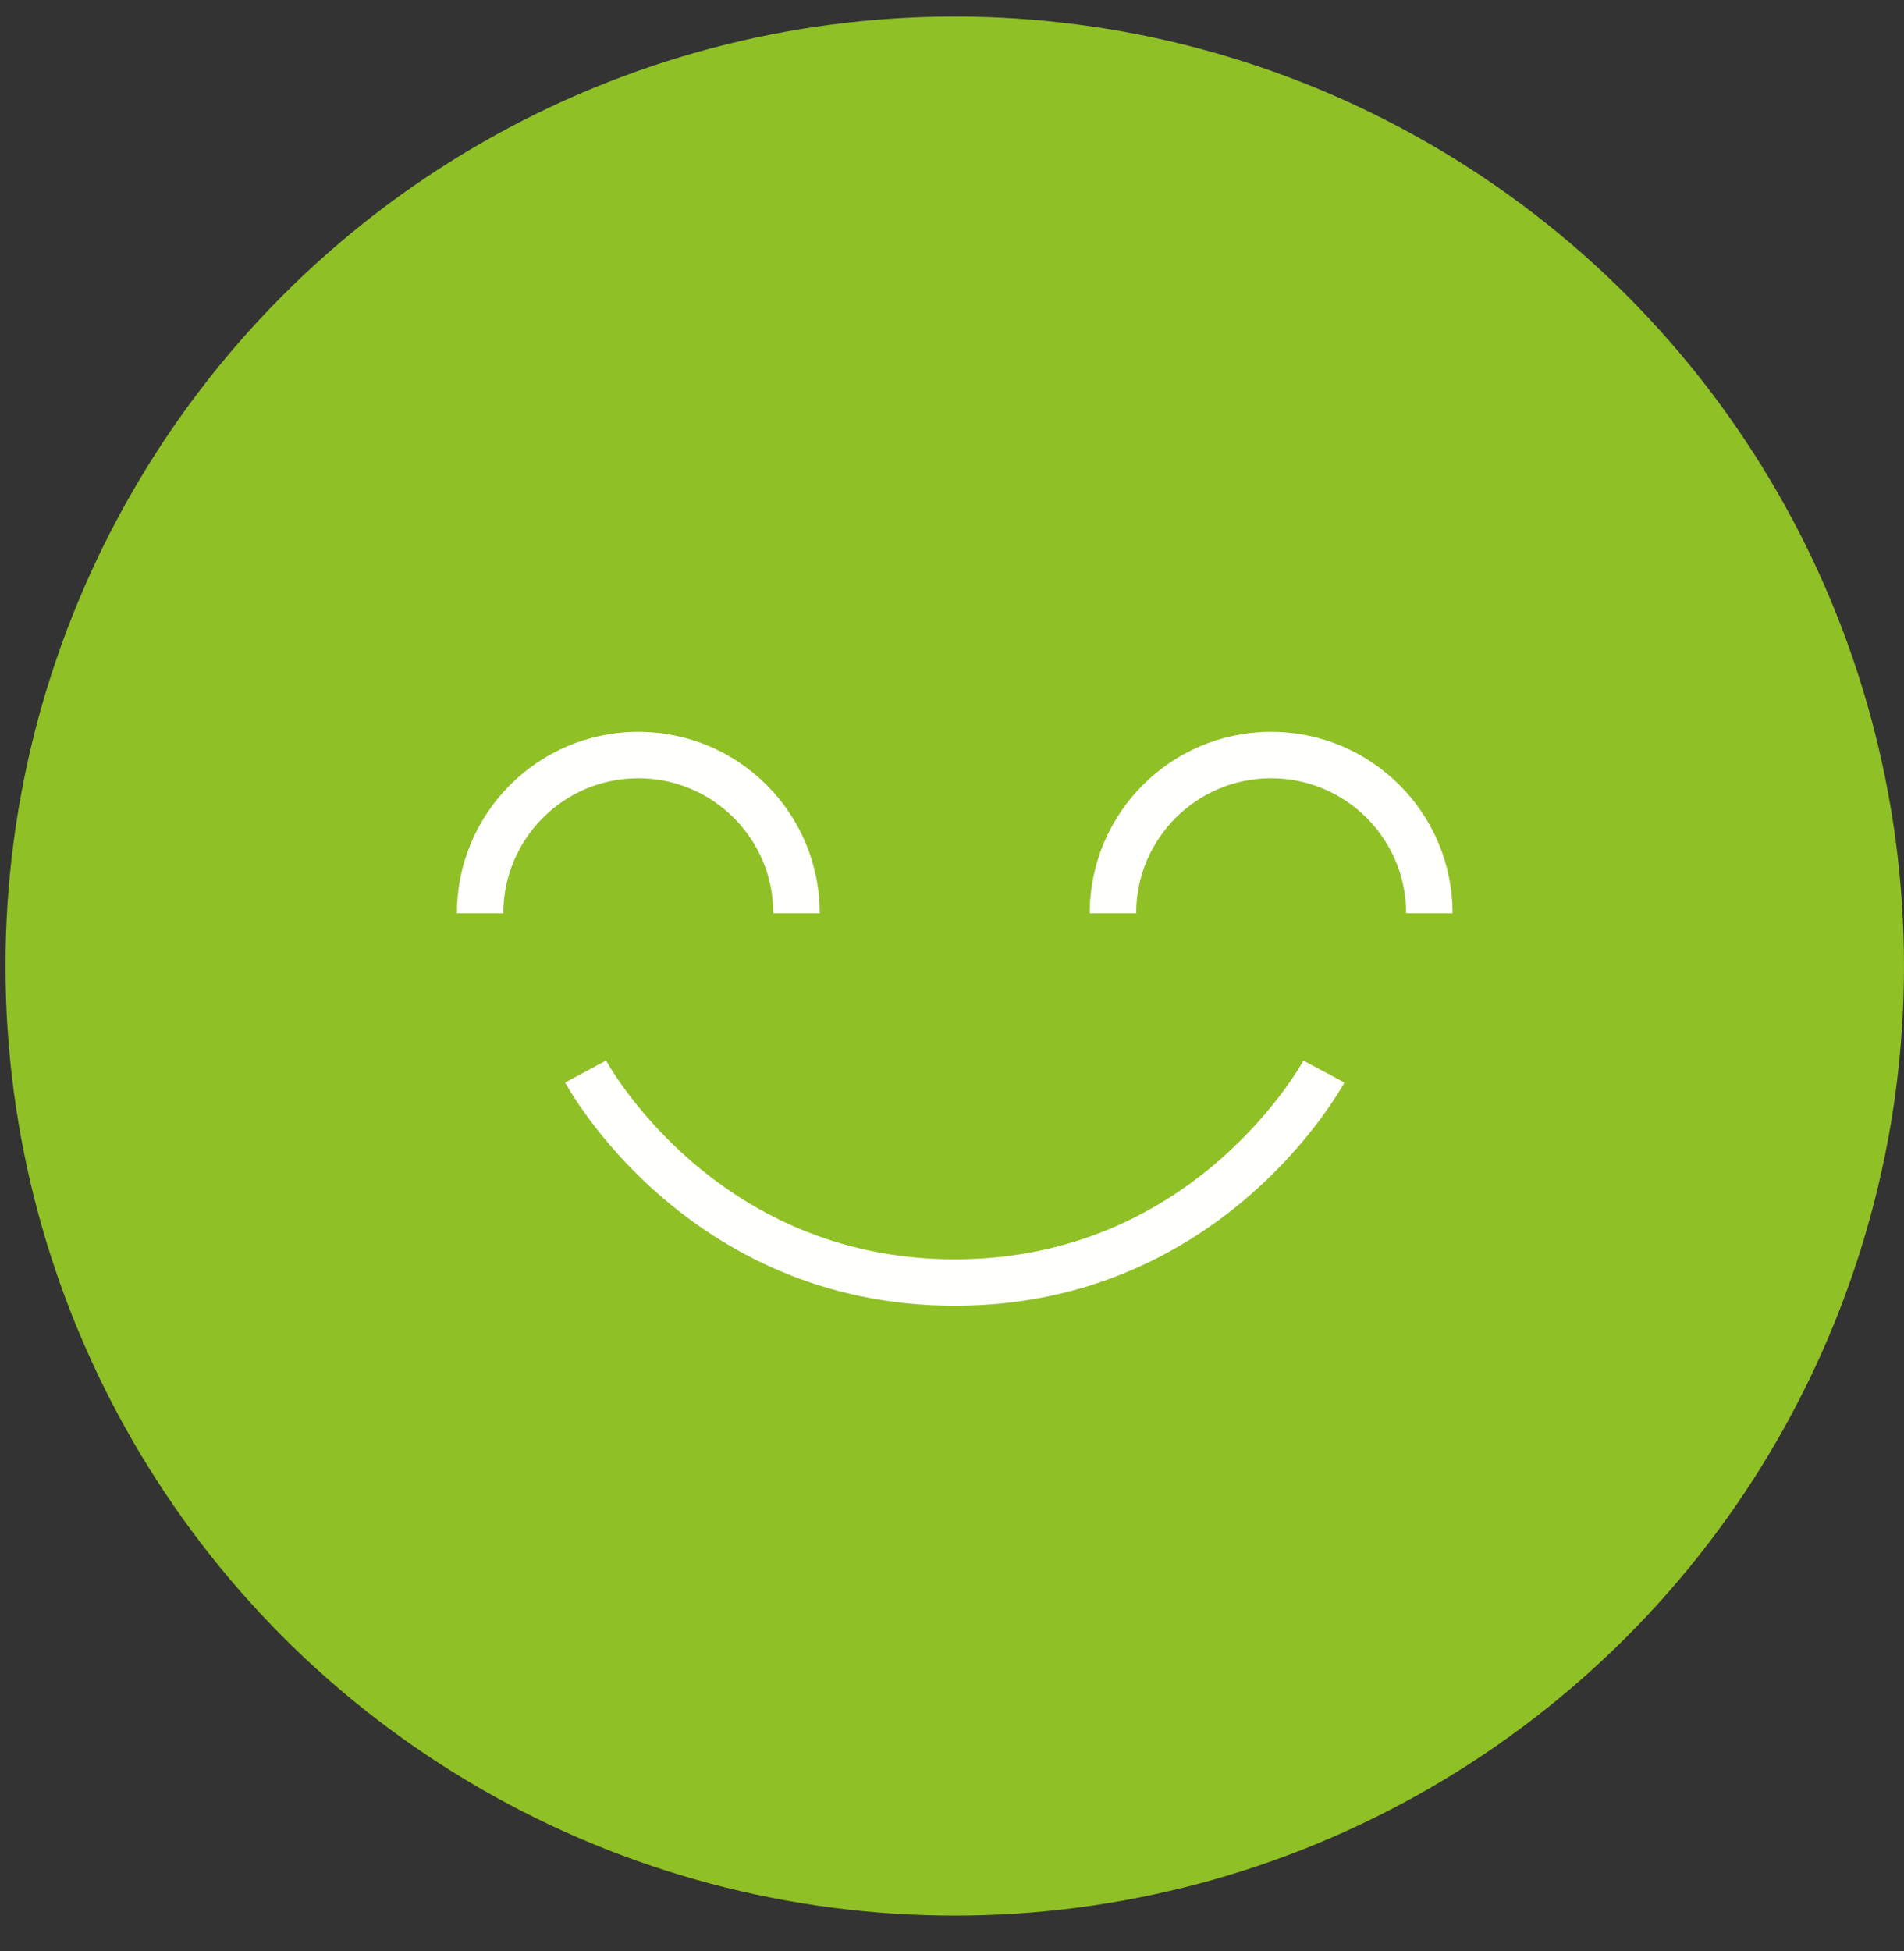 <svg width="41" height="42" viewBox="0 0 41 42" fill="none" xmlns="http://www.w3.org/2000/svg">
<rect x="0" y="0" width="41" height="42" fill="#333333" stroke="none"/>
<circle cx="20.559" cy="20.797" r="20.441" fill="#8FC026"/>
<path fill-rule="evenodd" clip-rule="evenodd" d="M12.169 23.304C12.169 23.304 12.169 23.304 12.61 23.068C13.05 22.832 13.05 22.831 13.05 22.831L13.054 22.838C13.058 22.844 13.063 22.855 13.072 22.869C13.088 22.898 13.114 22.942 13.15 22.999C13.221 23.113 13.33 23.279 13.479 23.481C13.776 23.884 14.229 24.423 14.845 24.963C16.076 26.039 17.95 27.11 20.559 27.11C23.168 27.11 25.042 26.039 26.273 24.963C26.889 24.423 27.342 23.884 27.639 23.481C27.788 23.279 27.897 23.113 27.968 22.999C28.004 22.942 28.03 22.898 28.046 22.869C28.054 22.855 28.06 22.844 28.064 22.838L28.067 22.832C28.067 22.832 28.067 22.832 28.508 23.068C28.949 23.304 28.949 23.304 28.949 23.304L28.948 23.306L28.945 23.31L28.938 23.323C28.932 23.334 28.924 23.349 28.913 23.368C28.891 23.406 28.859 23.46 28.817 23.527C28.734 23.661 28.61 23.85 28.444 24.074C28.113 24.523 27.613 25.119 26.931 25.715C25.566 26.91 23.466 28.11 20.559 28.11C17.652 28.11 15.552 26.91 14.187 25.715C13.505 25.119 13.005 24.523 12.674 24.074C12.508 23.85 12.384 23.661 12.301 23.527C12.259 23.46 12.227 23.406 12.205 23.368C12.194 23.349 12.186 23.334 12.18 23.323L12.173 23.31L12.17 23.306L12.169 23.304Z" fill="#FFFFFD"/>
<path fill-rule="evenodd" clip-rule="evenodd" d="M13.745 16.754C12.14 16.754 10.839 18.056 10.839 19.661H9.839C9.839 17.503 11.588 15.754 13.745 15.754C15.903 15.754 17.652 17.503 17.652 19.661H16.652C16.652 18.056 15.351 16.754 13.745 16.754Z" fill="#FFFFFD"/>
<path fill-rule="evenodd" clip-rule="evenodd" d="M27.372 16.754C25.767 16.754 24.466 18.056 24.466 19.661H23.466C23.466 17.503 25.215 15.754 27.372 15.754C29.53 15.754 31.279 17.503 31.279 19.661H30.279C30.279 18.056 28.978 16.754 27.372 16.754Z" fill="#FFFFFD"/>
</svg>

